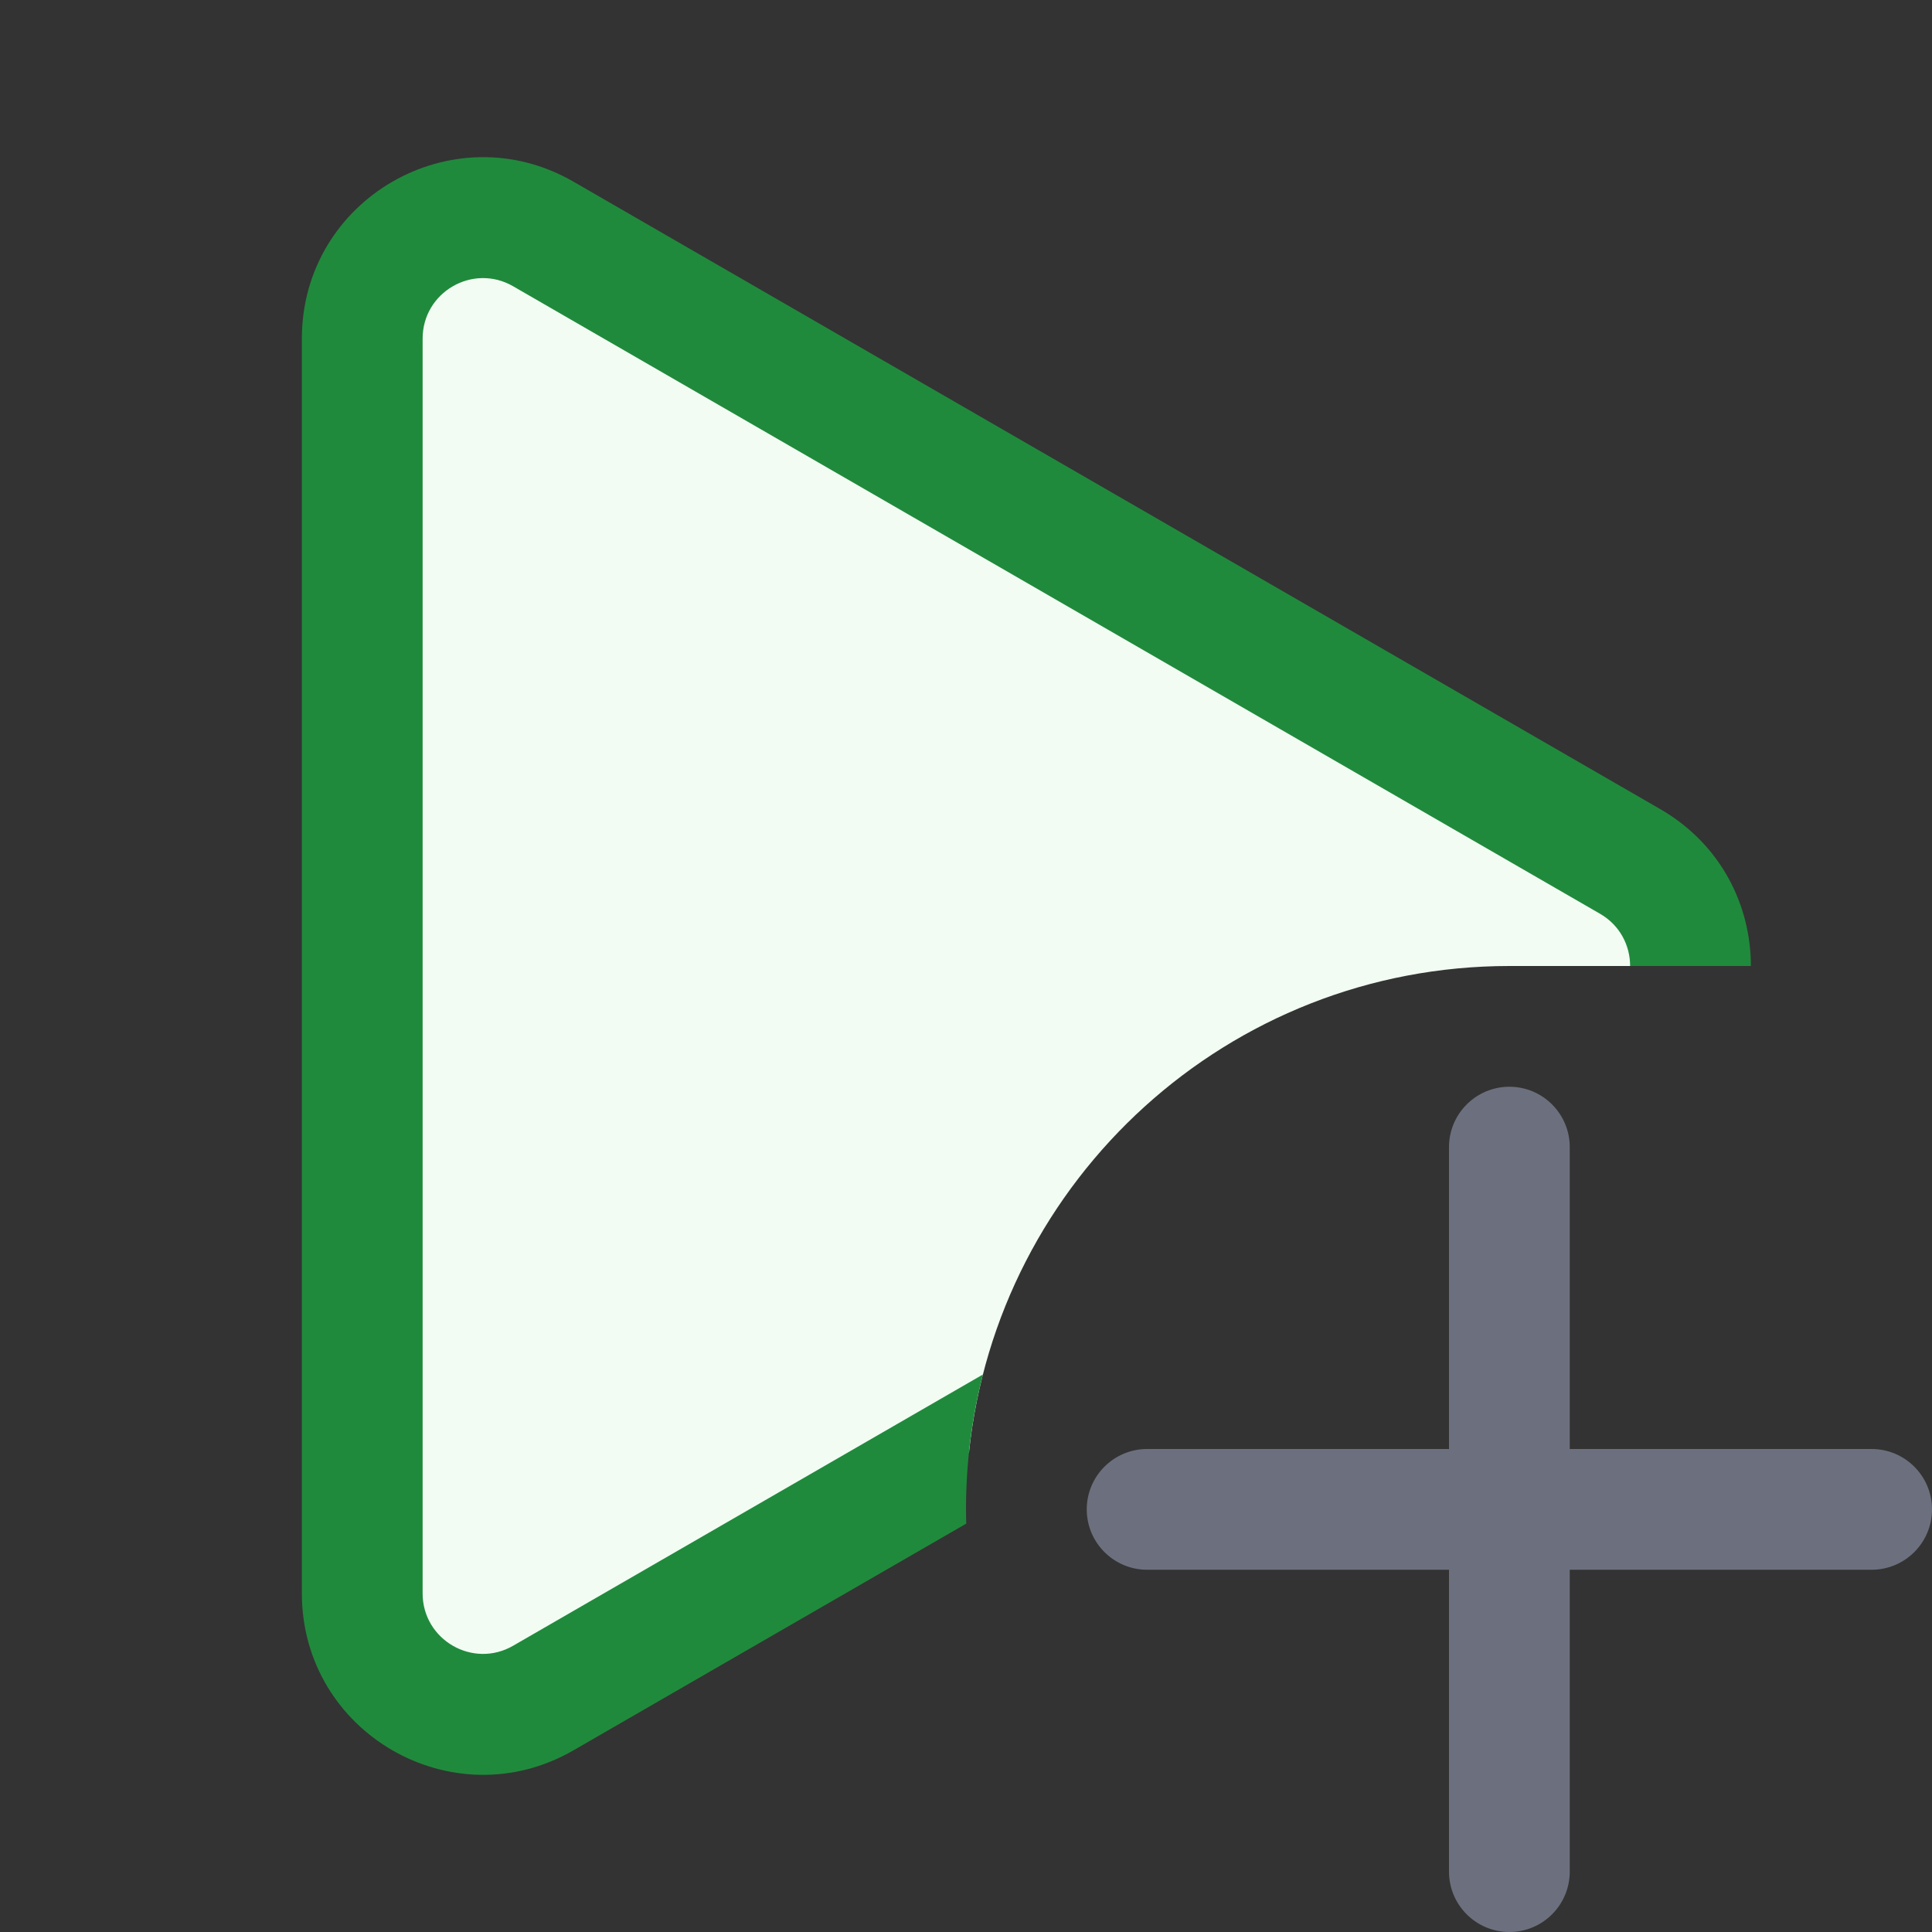 <svg width="16" height="16" viewBox="0 0 16 16" fill="none" xmlns="http://www.w3.org/2000/svg">
<rect x="0" y="0" width="16" height="16" fill="#333333" stroke="none"/>
<path fill-rule="evenodd" clip-rule="evenodd" d="M12.5 9C12.776 9 13 9.224 13 9.5V12H15.5C15.776 12 16 12.224 16 12.5C16 12.776 15.776 13 15.5 13H13V15.5C13 15.776 12.776 16 12.5 16C12.224 16 12 15.776 12 15.5V13H9.5C9.224 13 9 12.776 9 12.5C9 12.224 9.224 12 9.5 12H12V9.5C12 9.224 12.224 9 12.5 9Z" fill="#6C707E"/>
<path d="M14 8C14 7.663 13.833 7.326 13.5 7.134L4.5 1.938C3.833 1.553 3 2.034 3 2.804V13.196C3 13.966 3.833 14.447 4.5 14.062L8.025 12.027C8.261 9.764 10.174 8 12.5 8L14 8Z" fill="#F2FCF3"/>
<path d="M14.5 8C14.5 7.495 14.25 6.99 13.75 6.701L4.75 1.505C3.75 0.927 2.5 1.649 2.5 2.804V13.196C2.5 14.351 3.75 15.073 4.75 14.495L8.002 12.618C8.001 12.579 8 12.54 8 12.5C8 12.115 8.048 11.741 8.14 11.383L4.25 13.629C3.917 13.822 3.5 13.581 3.5 13.196L3.5 2.804C3.5 2.419 3.917 2.178 4.25 2.371L13.25 7.567C13.417 7.663 13.5 7.832 13.5 8L14.5 8Z" fill="#208A3C"/>
</svg>
